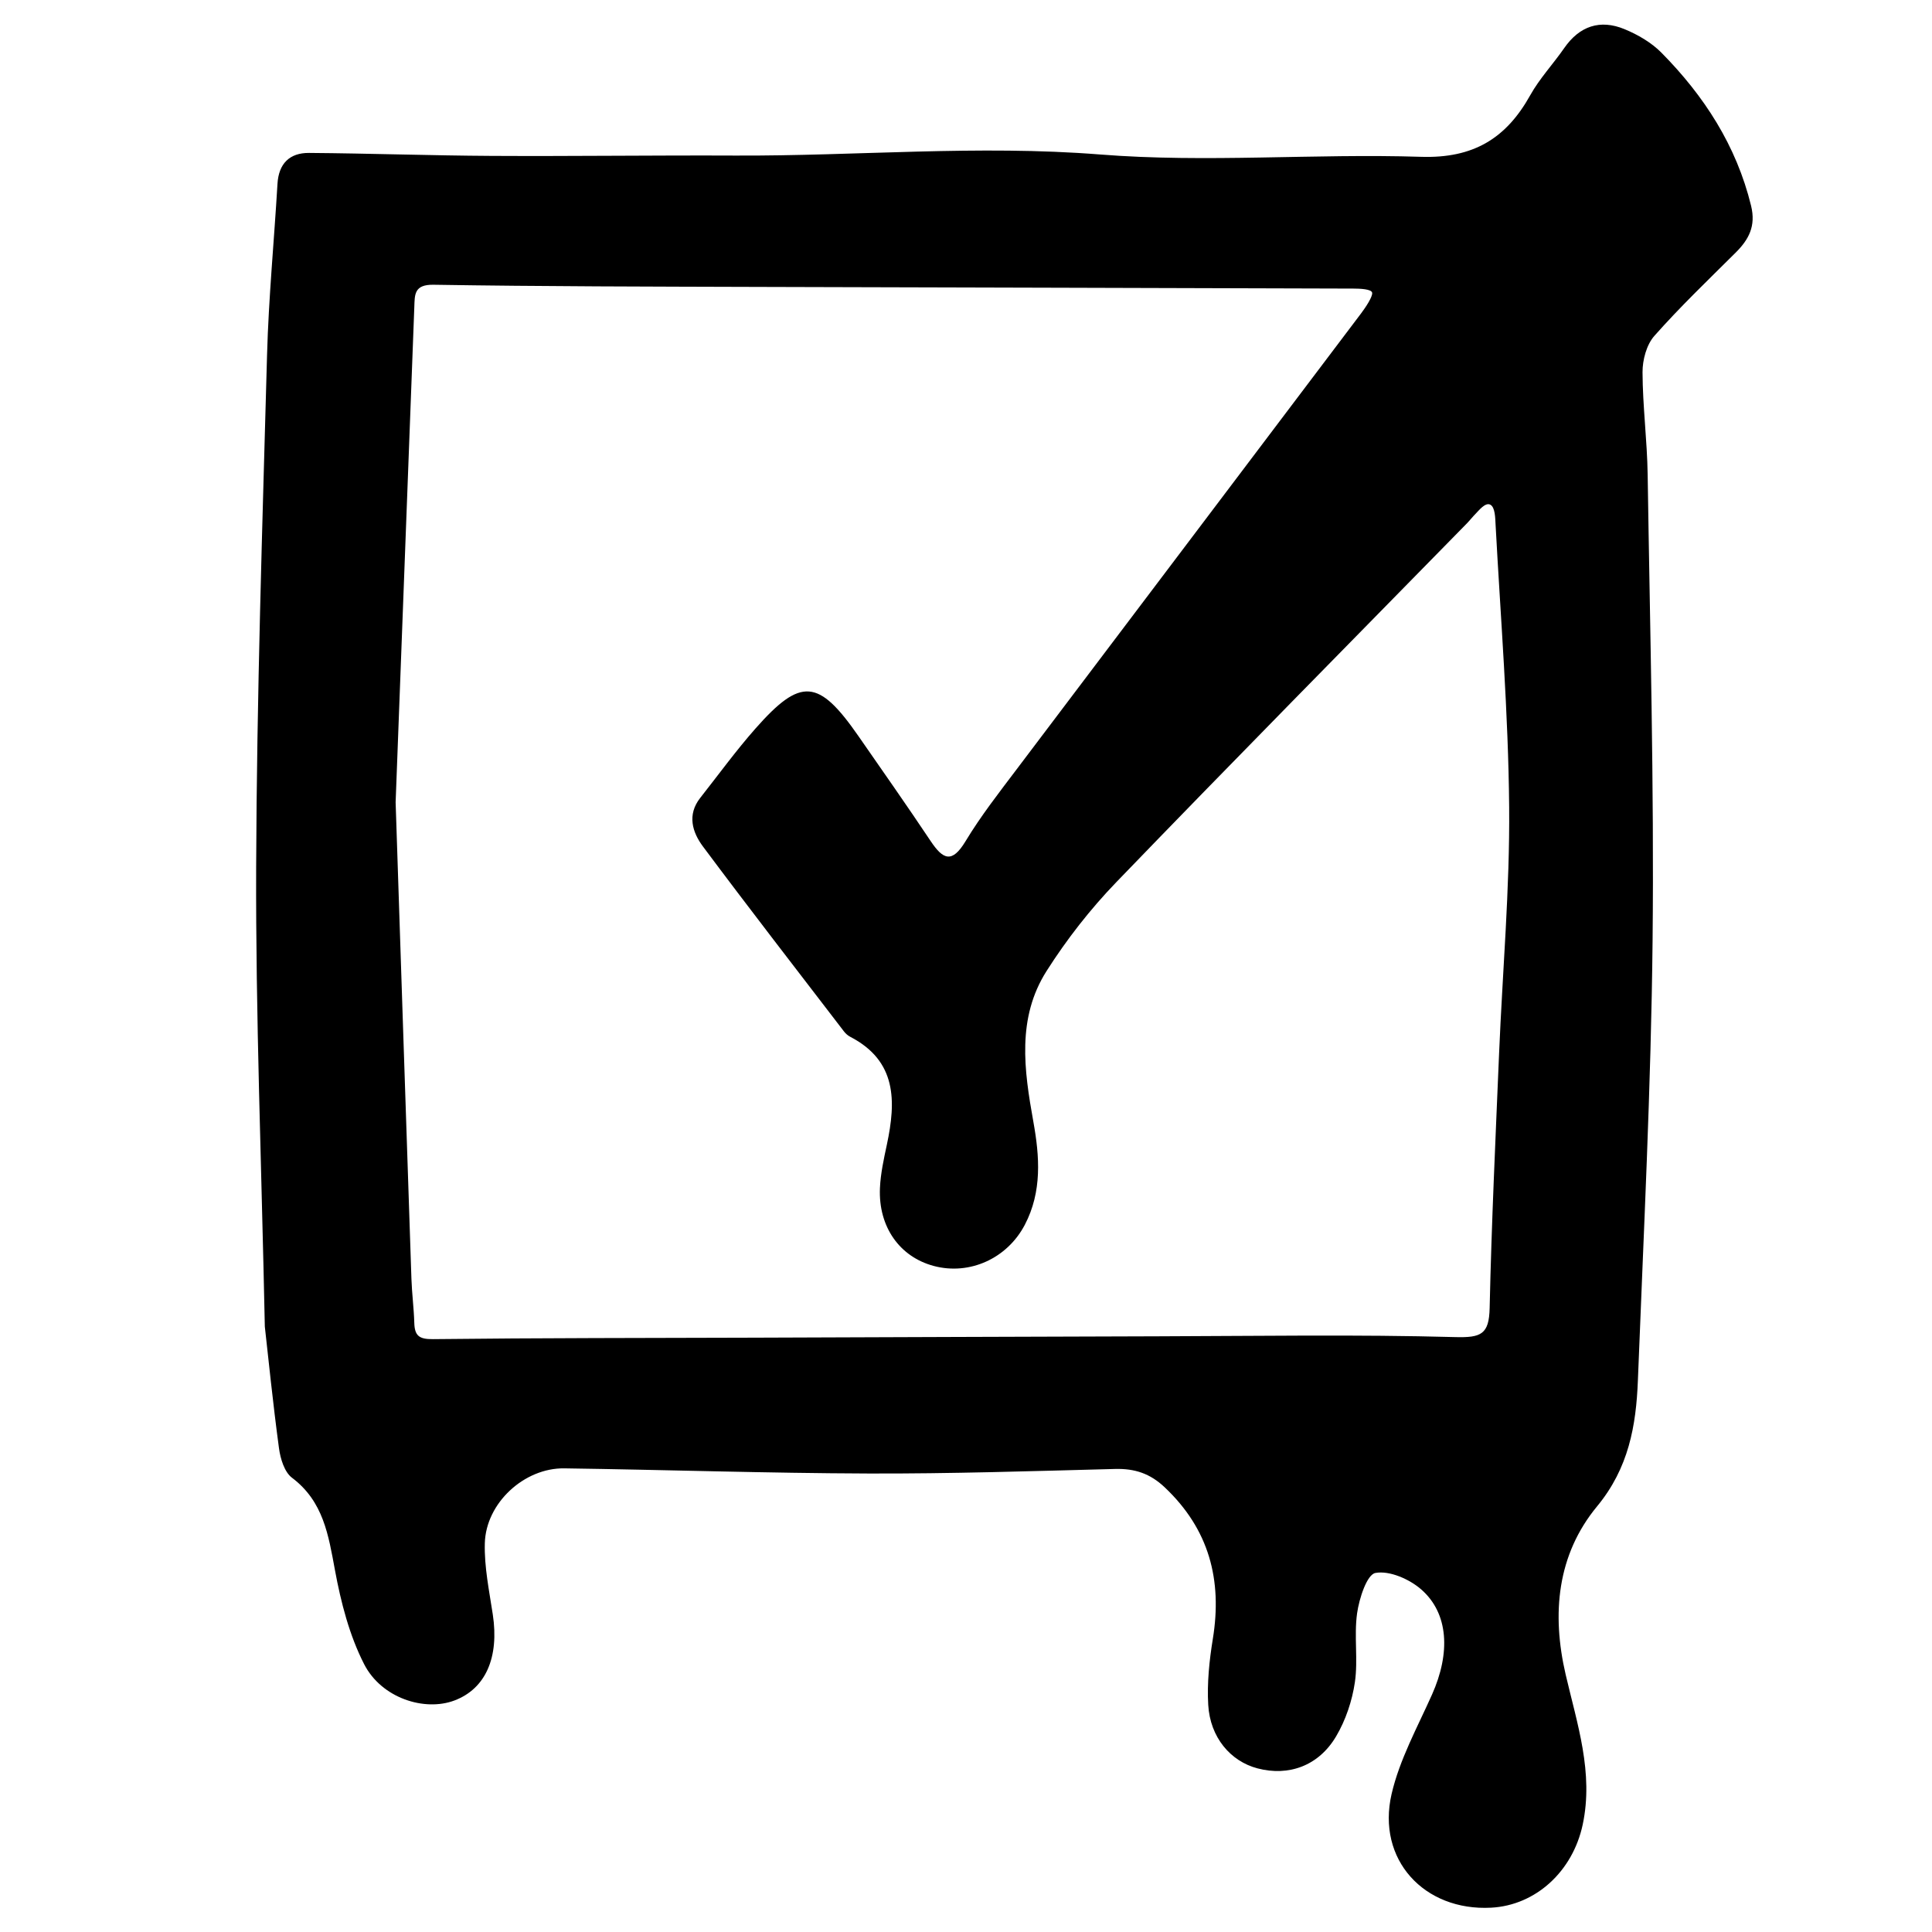 <?xml version="1.0" encoding="UTF-8" standalone="no"?>
<svg
   xmlns:dc="http://purl.org/dc/elements/1.1/"
   xmlns:cc="http://creativecommons.org/ns#"
   xmlns:rdf="http://www.w3.org/1999/02/22-rdf-syntax-ns#"
   xmlns:svg="http://www.w3.org/2000/svg"
   xmlns="http://www.w3.org/2000/svg"
   viewBox="0 0 533.333 533.333"
   height="533.333"
   width="533.333"
   xml:space="preserve"
   id="svg2"
   version="1.1"><defs
     id="defs6"><clipPath
       id="clipPath18"
       clipPathUnits="userSpaceOnUse"><path
         id="path16"
         d="M 0,400 H 400 V 0 H 0 Z" /></clipPath></defs><g
     transform="matrix(1.333,0,0,-1.333,0,533.333)"
     id="g10"><g
       id="g12"><g
         clip-path="url(#clipPath18)"
         id="g14"><g
           transform="translate(310.45,181.996)"
           id="g20"><path
             id="path22"
             style="fill:#000000;fill-opacity:1;fill-rule:nonzero;stroke:none"
             d="m 0,0 c -0.734,-17.584 -1.569,-35.167 -1.957,-52.76 -0.121,-5.457 -1.742,-6.183 -7.129,-6.036 -20.457,0.56 -40.938,0.217 -61.41,0.163 -27.932,-0.072 -55.863,-0.192 -83.795,-0.284 -22.173,-0.073 -44.348,-0.05 -66.519,-0.303 -2.883,-0.033 -3.764,0.734 -3.843,3.369 -0.091,3.057 -0.493,6.103 -0.596,9.16 -1.09,32.304 -2.147,64.609 -3.271,98.65 1.243,33.01 2.546,67.793 3.871,102.576 0.095,2.505 -0.08,4.663 3.955,4.599 22.567,-0.359 45.139,-0.38 67.709,-0.45 40.935,-0.128 81.87,-0.204 122.804,-0.344 1.256,-0.004 3.814,-0.07 3.897,-0.893 0.082,-0.822 -1.329,-2.963 -2.294,-4.241 -23.735,-31.47 -47.537,-62.89 -71.283,-94.352 -3.687,-4.885 -7.481,-9.737 -10.634,-14.961 -2.816,-4.665 -4.674,-3.786 -7.223,0.029 -4.888,7.317 -9.942,14.524 -14.964,21.751 -8.251,11.874 -11.917,12.209 -21.311,1.564 -4.044,-4.583 -7.652,-9.552 -11.44,-14.361 -2.757,-3.499 -1.651,-7.109 0.551,-10.063 9.598,-12.874 19.44,-25.566 29.211,-38.312 0.34,-0.444 0.805,-0.854 1.3,-1.11 9.658,-5.012 9.496,-13.323 7.591,-22.287 -0.635,-2.989 -1.313,-6.019 -1.443,-9.053 -0.343,-8.017 4.088,-14.233 11.14,-16.115 7.431,-1.985 15.221,1.557 18.865,8.528 3.591,6.868 3.065,14.142 1.768,21.335 -1.933,10.72 -3.446,21.498 2.74,31.224 4.166,6.553 9.05,12.807 14.44,18.396 24.043,24.93 48.384,49.572 72.619,74.316 0.536,0.547 1.18,1.37 1.815,2.004 0.634,0.635 1.985,2.393 3.014,1.849 1.006,-0.531 1.018,-2.737 1.093,-4.13 C 0.316,89.979 1.912,70.5 2.083,51.01 2.231,34.014 0.711,17.006 0,0 m 52.187,175.476 c -3.044,12.471 -9.716,22.757 -18.572,31.72 -2.079,2.104 -4.883,3.732 -7.645,4.871 -5.043,2.08 -9.309,0.663 -12.487,-3.924 -2.286,-3.301 -5.099,-6.287 -7.04,-9.768 -4.992,-8.956 -11.794,-13.092 -22.594,-12.746 -22.144,0.711 -44.441,-1.267 -66.466,0.481 -25.299,2.009 -50.389,-0.333 -75.569,-0.223 -16.827,0.073 -33.655,-0.158 -50.481,-0.067 -12.598,0.069 -25.194,0.521 -37.792,0.614 -3.997,0.029 -6.28,-2.191 -6.527,-6.392 -0.695,-11.815 -1.836,-23.616 -2.16,-35.441 -0.968,-35.373 -2.133,-70.753 -2.258,-106.134 -0.108,-30.592 1.102,-61.189 1.797,-95.09 0.706,-6.254 1.659,-15.754 2.935,-25.211 0.29,-2.15 1.124,-4.91 2.688,-6.089 6.505,-4.9 7.554,-11.857 8.902,-19.146 1.231,-6.655 2.984,-13.487 6.038,-19.457 3.597,-7.036 12.512,-9.874 18.729,-7.515 6.454,2.449 9.259,8.926 7.918,17.799 -0.741,4.899 -1.784,9.857 -1.651,14.76 0.227,8.347 8.184,15.622 16.455,15.504 21.007,-0.298 42.011,-0.999 63.019,-1.068 17.012,-0.057 34.028,0.499 51.039,0.942 4.061,0.107 7.237,-0.919 10.29,-3.806 9.194,-8.694 11.944,-19.162 9.964,-31.37 -0.731,-4.499 -1.216,-9.144 -0.955,-13.673 0.387,-6.734 4.606,-11.683 10.194,-13.154 6.442,-1.698 12.665,0.492 16.292,6.633 1.979,3.352 3.319,7.342 3.884,11.201 0.685,4.683 -0.205,9.595 0.459,14.286 0.432,3.056 2.03,8.023 3.798,8.347 2.906,0.532 7.023,-1.267 9.476,-3.407 5.709,-4.98 6.074,-13.19 2.247,-21.765 -3.027,-6.782 -6.73,-13.475 -8.379,-20.613 -3.134,-13.572 6.735,-24.274 20.624,-23.535 9.218,0.49 16.889,7.505 18.956,17.206 2.292,10.761 -1.156,20.868 -3.529,31.068 -2.938,12.634 -1.762,24.832 6.51,34.846 6.535,7.911 8.084,16.676 8.447,26.072 1.177,30.383 2.733,60.767 3.044,91.161 0.331,32.134 -0.539,64.281 -1.02,96.42 -0.106,7.07 -1.033,14.129 -1.062,21.196 -0.011,2.543 0.823,5.695 2.447,7.531 5.317,6.011 11.14,11.579 16.837,17.247 2.74,2.726 4.218,5.509 3.198,9.689" /></g></g></g></g></svg>